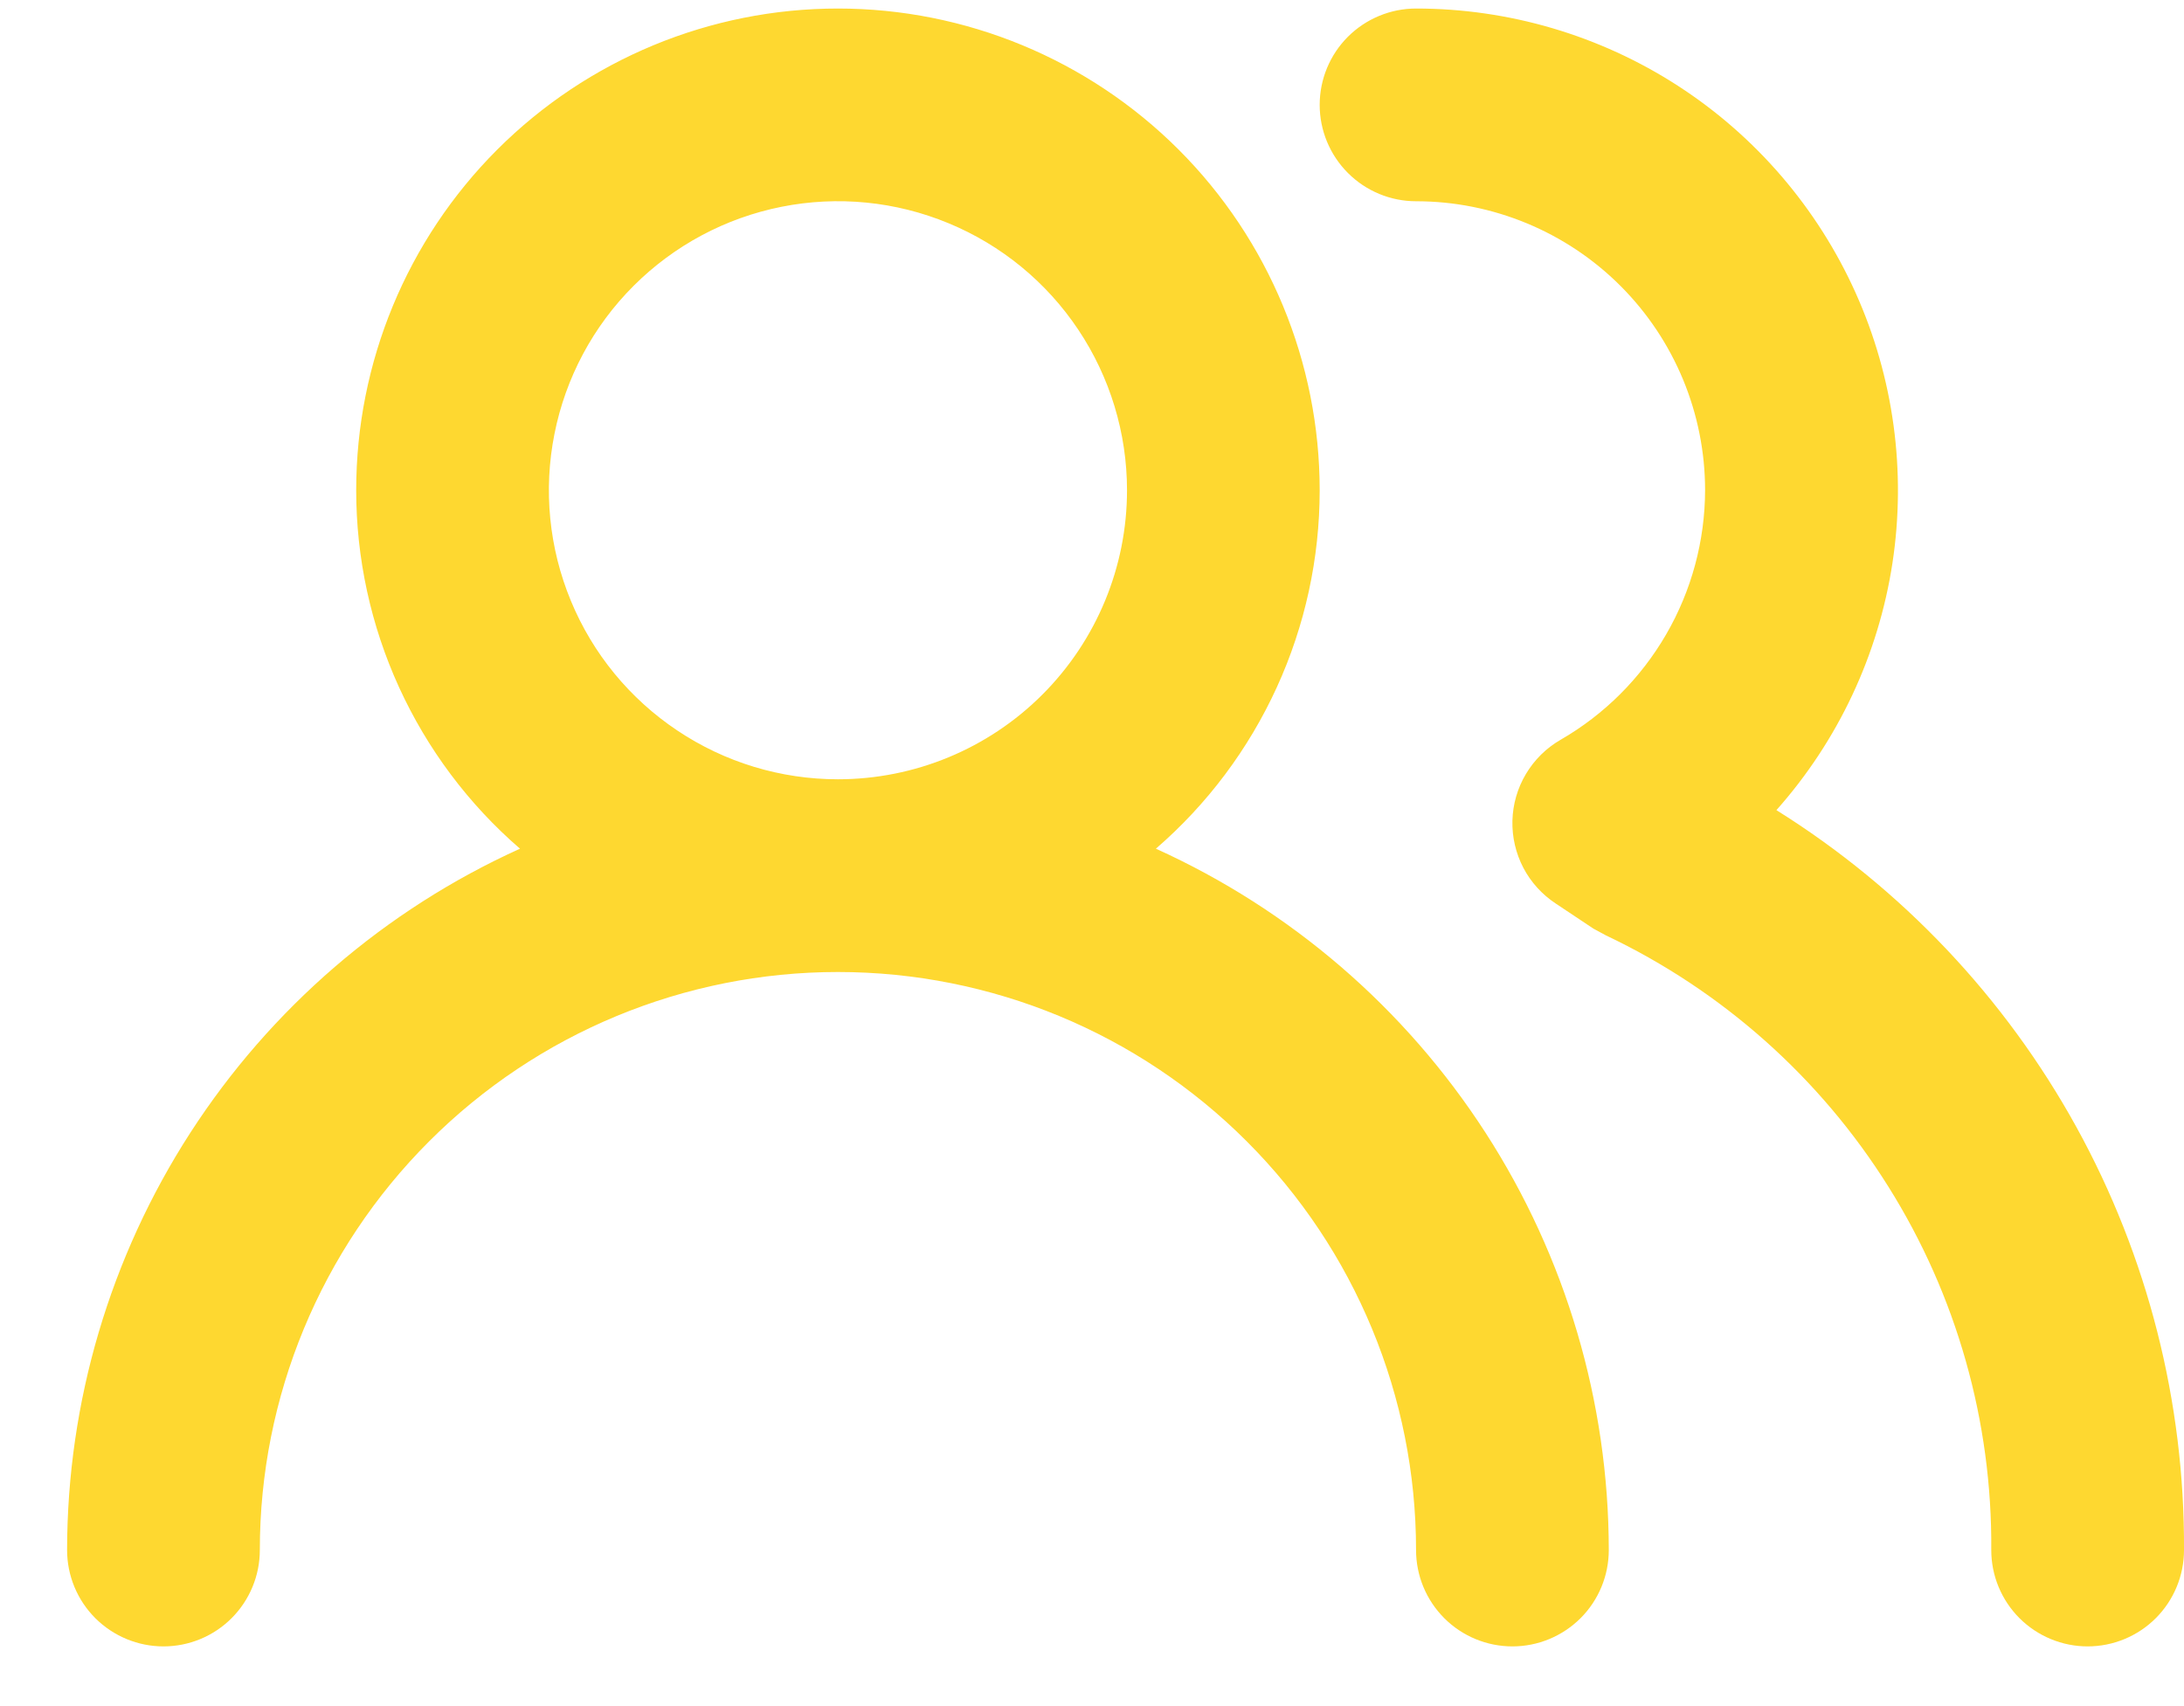 <svg width="32" height="25" viewBox="0 0 32 25" fill="none" xmlns="http://www.w3.org/2000/svg">
<path d="M16.936 12.436C17.69 11.784 18.294 10.977 18.708 10.071C19.122 9.165 19.336 8.18 19.336 7.184C19.336 5.312 18.593 3.516 17.269 2.192C15.945 0.869 14.15 0.125 12.277 0.125C10.405 0.125 8.61 0.869 7.286 2.192C5.962 3.516 5.219 5.312 5.219 7.184C5.219 8.18 5.433 9.165 5.847 10.071C6.261 10.977 6.865 11.784 7.619 12.436C5.642 13.331 3.966 14.776 2.789 16.598C1.612 18.421 0.985 20.544 0.983 22.713C0.983 23.088 1.132 23.447 1.397 23.712C1.662 23.976 2.021 24.125 2.395 24.125C2.77 24.125 3.129 23.976 3.393 23.712C3.658 23.447 3.807 23.088 3.807 22.713C3.807 20.467 4.699 18.312 6.288 16.724C7.876 15.135 10.031 14.243 12.277 14.243C14.524 14.243 16.679 15.135 18.267 16.724C19.856 18.312 20.748 20.467 20.748 22.713C20.748 23.088 20.897 23.447 21.162 23.712C21.426 23.976 21.785 24.125 22.16 24.125C22.534 24.125 22.893 23.976 23.158 23.712C23.423 23.447 23.572 23.088 23.572 22.713C23.57 20.544 22.943 18.421 21.766 16.598C20.589 14.776 18.913 13.331 16.936 12.436ZM12.277 11.419C11.44 11.419 10.621 11.171 9.925 10.705C9.228 10.24 8.685 9.579 8.365 8.805C8.044 8.031 7.96 7.179 8.124 6.358C8.287 5.536 8.69 4.781 9.283 4.189C9.875 3.597 10.63 3.193 11.451 3.03C12.273 2.866 13.124 2.95 13.898 3.271C14.672 3.591 15.334 4.134 15.799 4.831C16.264 5.527 16.513 6.346 16.513 7.184C16.513 8.307 16.067 9.384 15.272 10.179C14.478 10.973 13.401 11.419 12.277 11.419ZM26.028 11.871C26.932 10.854 27.522 9.597 27.728 8.252C27.933 6.907 27.746 5.531 27.188 4.29C26.63 3.049 25.726 1.995 24.583 1.256C23.441 0.518 22.109 0.125 20.748 0.125C20.374 0.125 20.015 0.274 19.75 0.538C19.485 0.803 19.336 1.162 19.336 1.537C19.336 1.911 19.485 2.27 19.75 2.535C20.015 2.8 20.374 2.949 20.748 2.949C21.871 2.949 22.949 3.395 23.743 4.189C24.537 4.983 24.983 6.061 24.983 7.184C24.981 7.925 24.785 8.653 24.413 9.295C24.041 9.937 23.508 10.47 22.866 10.84C22.656 10.961 22.482 11.133 22.358 11.341C22.234 11.549 22.166 11.785 22.16 12.026C22.154 12.266 22.209 12.503 22.32 12.716C22.431 12.928 22.595 13.108 22.795 13.24L23.346 13.607L23.529 13.706C25.231 14.513 26.667 15.79 27.667 17.386C28.668 18.981 29.191 20.83 29.176 22.713C29.176 23.088 29.325 23.447 29.59 23.712C29.855 23.976 30.214 24.125 30.588 24.125C30.962 24.125 31.322 23.976 31.586 23.712C31.851 23.447 32 23.088 32 22.713C32.011 20.547 31.469 18.413 30.424 16.516C29.378 14.618 27.865 13.019 26.028 11.871Z" fill="#FED830"/>
</svg>
